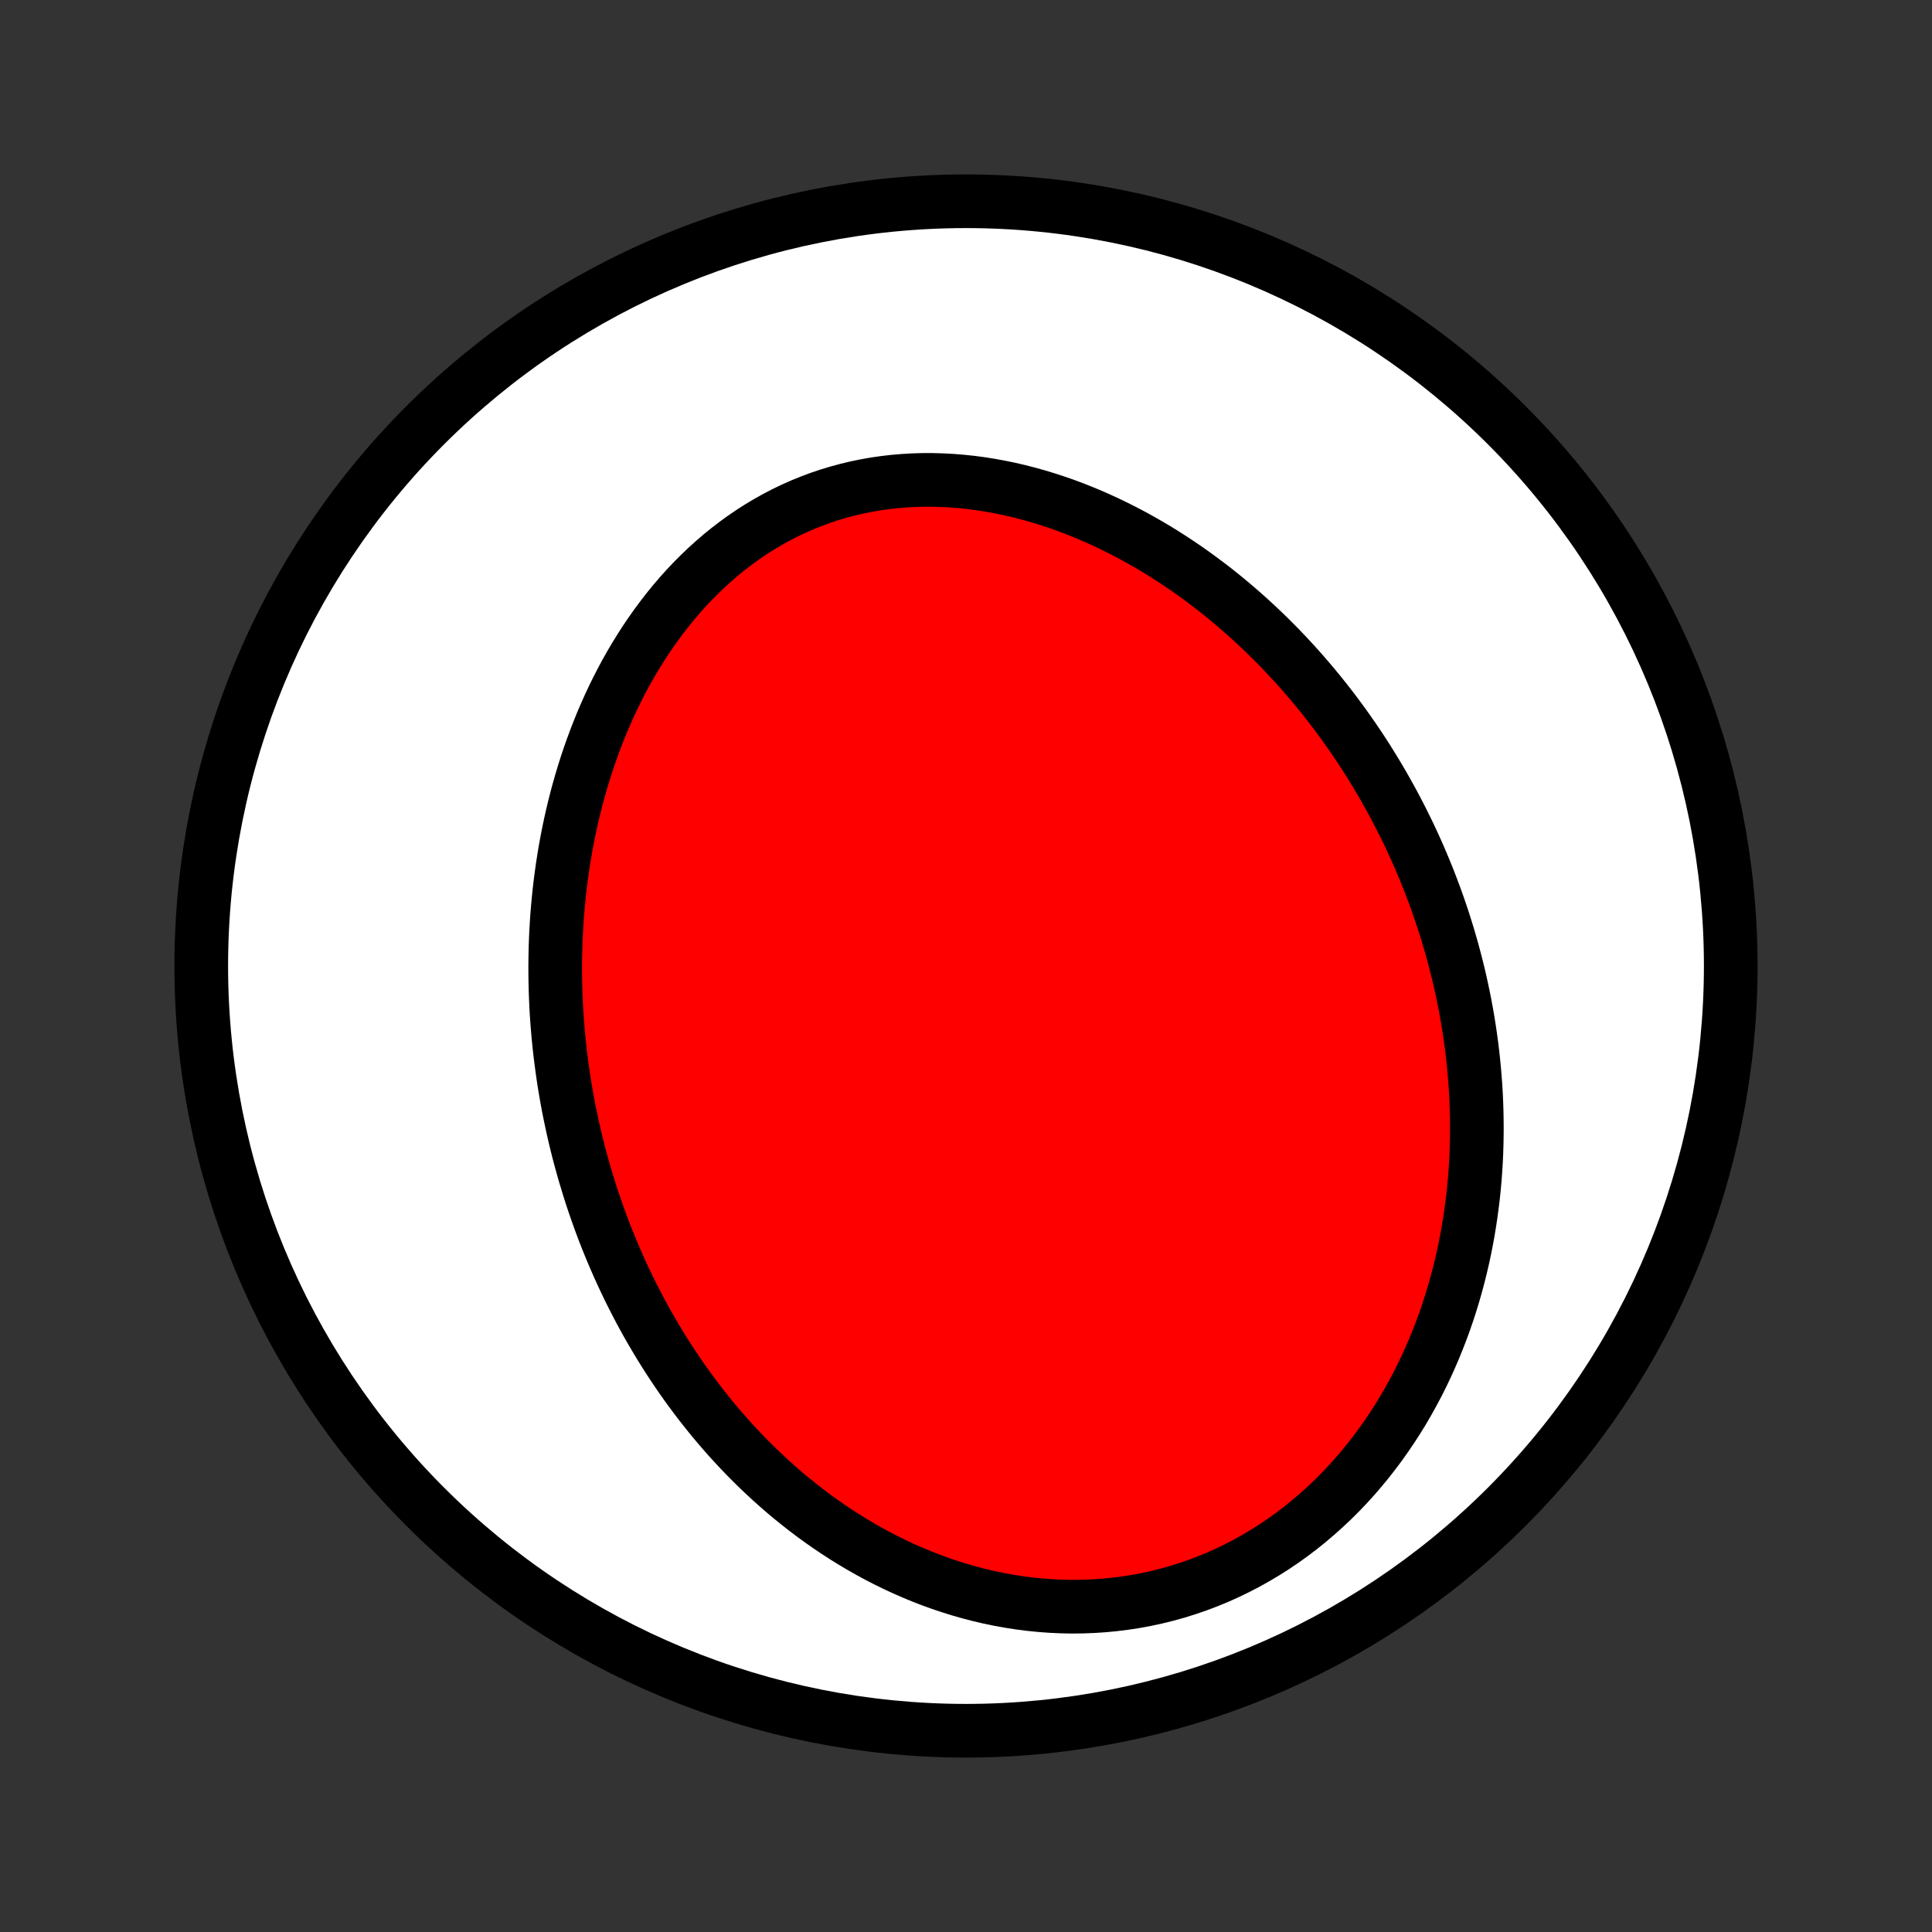 <?xml version="1.0" encoding="utf-8" standalone="no"?>
<!DOCTYPE svg PUBLIC "-//W3C//DTD SVG 1.1//EN"
  "http://www.w3.org/Graphics/SVG/1.1/DTD/svg11.dtd">
<!-- Created with matplotlib (http://matplotlib.org/) -->
<svg height="72pt" version="1.1" viewBox="0 0 72 72" width="72pt" xmlns="http://www.w3.org/2000/svg" xmlns:xlink="http://www.w3.org/1999/xlink">
 <rect x="0" y="0" width="72" height="72" fill="#333333" stroke="none"/>
 <defs>
  <style type="text/css">
*{stroke-linecap:butt;stroke-linejoin:round;}
  </style>
 </defs>
 <g id="figure_1">
  <g id="patch_1">
   <path d="
M0 72
L72 72
L72 0
L0 0
z
" style="fill:none;"/>
  </g>
  <g id="axes_1">
   <g id="PatchCollection_1">
    <defs>
     <path d="
M36 -7.5
C43.558 -7.5 50.808 -10.503 56.153 -15.848
C61.497 -21.192 64.5 -28.442 64.5 -36
C64.5 -43.558 61.497 -50.808 56.153 -56.153
C50.808 -61.497 43.558 -64.5 36 -64.5
C28.442 -64.5 21.192 -61.497 15.848 -56.153
C10.503 -50.808 7.5 -43.558 7.5 -36
C7.5 -28.442 10.503 -21.192 15.848 -15.848
C21.192 -10.503 28.442 -7.5 36 -7.5
z
" id="C0_0_a811fe30f3"/>
     <path d="
M21.789 -28.251
L21.711 -28.525
L21.635 -28.801
L21.562 -29.077
L21.492 -29.354
L21.425 -29.632
L21.361 -29.911
L21.3 -30.191
L21.241 -30.472
L21.185 -30.753
L21.132 -31.036
L21.082 -31.32
L21.035 -31.604
L20.991 -31.89
L20.95 -32.177
L20.912 -32.464
L20.876 -32.753
L20.844 -33.043
L20.814 -33.334
L20.788 -33.626
L20.765 -33.919
L20.744 -34.213
L20.727 -34.508
L20.714 -34.805
L20.703 -35.102
L20.696 -35.401
L20.692 -35.701
L20.691 -36.002
L20.694 -36.304
L20.7 -36.607
L20.709 -36.912
L20.723 -37.217
L20.74 -37.524
L20.76 -37.831
L20.785 -38.14
L20.813 -38.449
L20.845 -38.76
L20.881 -39.072
L20.922 -39.384
L20.966 -39.697
L21.015 -40.012
L21.067 -40.327
L21.125 -40.642
L21.187 -40.959
L21.253 -41.275
L21.324 -41.593
L21.4 -41.91
L21.48 -42.228
L21.566 -42.547
L21.657 -42.865
L21.753 -43.184
L21.853 -43.502
L21.96 -43.82
L22.072 -44.137
L22.189 -44.454
L22.312 -44.77
L22.44 -45.086
L22.575 -45.4
L22.715 -45.713
L22.861 -46.024
L23.014 -46.334
L23.172 -46.642
L23.337 -46.948
L23.508 -47.251
L23.686 -47.552
L23.87 -47.849
L24.06 -48.144
L24.257 -48.435
L24.461 -48.722
L24.671 -49.005
L24.888 -49.284
L25.111 -49.558
L25.341 -49.827
L25.578 -50.091
L25.822 -50.349
L26.072 -50.6
L26.329 -50.846
L26.592 -51.084
L26.861 -51.316
L27.137 -51.54
L27.419 -51.757
L27.707 -51.965
L28.001 -52.165
L28.301 -52.357
L28.606 -52.539
L28.917 -52.713
L29.233 -52.877
L29.553 -53.031
L29.879 -53.176
L30.208 -53.31
L30.542 -53.435
L30.88 -53.549
L31.221 -53.652
L31.565 -53.745
L31.912 -53.828
L32.262 -53.9
L32.614 -53.962
L32.968 -54.013
L33.324 -54.054
L33.681 -54.084
L34.038 -54.105
L34.397 -54.115
L34.755 -54.115
L35.114 -54.105
L35.473 -54.086
L35.83 -54.057
L36.187 -54.02
L36.543 -53.973
L36.897 -53.917
L37.25 -53.853
L37.601 -53.781
L37.95 -53.701
L38.296 -53.612
L38.64 -53.517
L38.981 -53.414
L39.319 -53.304
L39.655 -53.188
L39.987 -53.065
L40.316 -52.935
L40.641 -52.8
L40.963 -52.659
L41.281 -52.512
L41.595 -52.36
L41.906 -52.203
L42.213 -52.041
L42.516 -51.874
L42.815 -51.703
L43.11 -51.528
L43.401 -51.348
L43.687 -51.165
L43.97 -50.978
L44.249 -50.787
L44.523 -50.593
L44.793 -50.395
L45.06 -50.195
L45.322 -49.992
L45.58 -49.785
L45.833 -49.577
L46.083 -49.365
L46.329 -49.151
L46.571 -48.935
L46.808 -48.716
L47.042 -48.496
L47.272 -48.273
L47.498 -48.048
L47.719 -47.822
L47.938 -47.593
L48.152 -47.363
L48.362 -47.132
L48.569 -46.898
L48.772 -46.663
L48.971 -46.427
L49.167 -46.189
L49.359 -45.95
L49.548 -45.709
L49.733 -45.467
L49.914 -45.224
L50.093 -44.98
L50.267 -44.734
L50.439 -44.487
L50.607 -44.239
L50.772 -43.99
L50.933 -43.74
L51.091 -43.488
L51.246 -43.236
L51.398 -42.982
L51.547 -42.727
L51.692 -42.471
L51.834 -42.215
L51.974 -41.956
L52.11 -41.697
L52.243 -41.437
L52.373 -41.176
L52.501 -40.913
L52.625 -40.65
L52.746 -40.385
L52.864 -40.12
L52.979 -39.853
L53.091 -39.585
L53.201 -39.315
L53.307 -39.045
L53.41 -38.773
L53.511 -38.501
L53.608 -38.227
L53.703 -37.951
L53.794 -37.675
L53.882 -37.397
L53.968 -37.118
L54.05 -36.838
L54.13 -36.556
L54.206 -36.273
L54.279 -35.988
L54.35 -35.702
L54.417 -35.415
L54.48 -35.127
L54.541 -34.836
L54.599 -34.545
L54.653 -34.252
L54.704 -33.957
L54.751 -33.661
L54.795 -33.364
L54.836 -33.064
L54.873 -32.764
L54.906 -32.462
L54.936 -32.158
L54.962 -31.852
L54.985 -31.546
L55.004 -31.237
L55.018 -30.927
L55.029 -30.615
L55.035 -30.302
L55.038 -29.988
L55.036 -29.671
L55.03 -29.354
L55.02 -29.034
L55.005 -28.713
L54.985 -28.391
L54.961 -28.068
L54.932 -27.743
L54.898 -27.416
L54.858 -27.089
L54.814 -26.76
L54.764 -26.43
L54.71 -26.099
L54.649 -25.767
L54.583 -25.433
L54.511 -25.099
L54.433 -24.765
L54.349 -24.43
L54.259 -24.094
L54.163 -23.758
L54.06 -23.421
L53.951 -23.084
L53.835 -22.748
L53.712 -22.412
L53.582 -22.076
L53.445 -21.74
L53.301 -21.406
L53.15 -21.072
L52.991 -20.74
L52.825 -20.409
L52.65 -20.08
L52.468 -19.753
L52.279 -19.428
L52.081 -19.106
L51.875 -18.787
L51.661 -18.471
L51.439 -18.158
L51.209 -17.85
L50.971 -17.545
L50.724 -17.245
L50.47 -16.95
L50.207 -16.661
L49.936 -16.377
L49.657 -16.099
L49.37 -15.828
L49.075 -15.564
L48.773 -15.307
L48.463 -15.057
L48.146 -14.816
L47.821 -14.583
L47.49 -14.359
L47.152 -14.145
L46.808 -13.94
L46.457 -13.744
L46.101 -13.559
L45.739 -13.384
L45.373 -13.22
L45.001 -13.067
L44.626 -12.925
L44.246 -12.795
L43.864 -12.675
L43.478 -12.568
L43.089 -12.472
L42.699 -12.388
L42.306 -12.315
L41.913 -12.255
L41.519 -12.206
L41.124 -12.168
L40.729 -12.142
L40.335 -12.127
L39.941 -12.123
L39.549 -12.131
L39.158 -12.149
L38.77 -12.178
L38.383 -12.217
L37.999 -12.266
L37.618 -12.325
L37.24 -12.393
L36.865 -12.471
L36.494 -12.558
L36.127 -12.653
L35.764 -12.757
L35.405 -12.869
L35.051 -12.988
L34.701 -13.115
L34.355 -13.249
L34.015 -13.39
L33.679 -13.538
L33.349 -13.691
L33.023 -13.851
L32.702 -14.017
L32.387 -14.188
L32.077 -14.364
L31.772 -14.545
L31.472 -14.731
L31.177 -14.922
L30.888 -15.116
L30.604 -15.315
L30.324 -15.518
L30.05 -15.724
L29.782 -15.934
L29.518 -16.146
L29.259 -16.362
L29.006 -16.581
L28.757 -16.803
L28.514 -17.027
L28.275 -17.254
L28.041 -17.483
L27.812 -17.714
L27.587 -17.948
L27.367 -18.183
L27.152 -18.42
L26.941 -18.659
L26.735 -18.9
L26.532 -19.142
L26.335 -19.386
L26.141 -19.631
L25.952 -19.878
L25.767 -20.125
L25.586 -20.374
L25.409 -20.624
L25.236 -20.875
L25.067 -21.128
L24.901 -21.381
L24.74 -21.635
L24.582 -21.89
L24.428 -22.147
L24.277 -22.404
L24.13 -22.661
L23.986 -22.92
L23.846 -23.179
L23.71 -23.44
L23.576 -23.701
L23.446 -23.962
L23.32 -24.225
L23.196 -24.488
L23.076 -24.752
L22.959 -25.017
L22.845 -25.282
L22.734 -25.548
L22.626 -25.815
L22.521 -26.083
L22.419 -26.351
L22.321 -26.62
L22.225 -26.89
L22.132 -27.161
L22.042 -27.432
L21.955 -27.704
z
" id="C0_1_65250be832"/>
    </defs>
    <g clip-path="url(#p1bffca34e9)">
     <use style="fill:#ffffff;stroke:#000000;stroke-width:2.0;" x="0.0" xlink:href="#C0_0_a811fe30f3" y="72.0"/>
    </g>
    <g clip-path="url(#p1bffca34e9)">
     <use style="fill:#ff0000;stroke:#000000;stroke-width:2.0;" x="0.0" xlink:href="#C0_1_65250be832" y="72.0"/>
    </g>
   </g>
  </g>
 </g>
 <defs>
  <clipPath id="p1bffca34e9">
   <rect height="72.0" width="72.0" x="0.0" y="0.0"/>
  </clipPath>
 </defs>
</svg>
